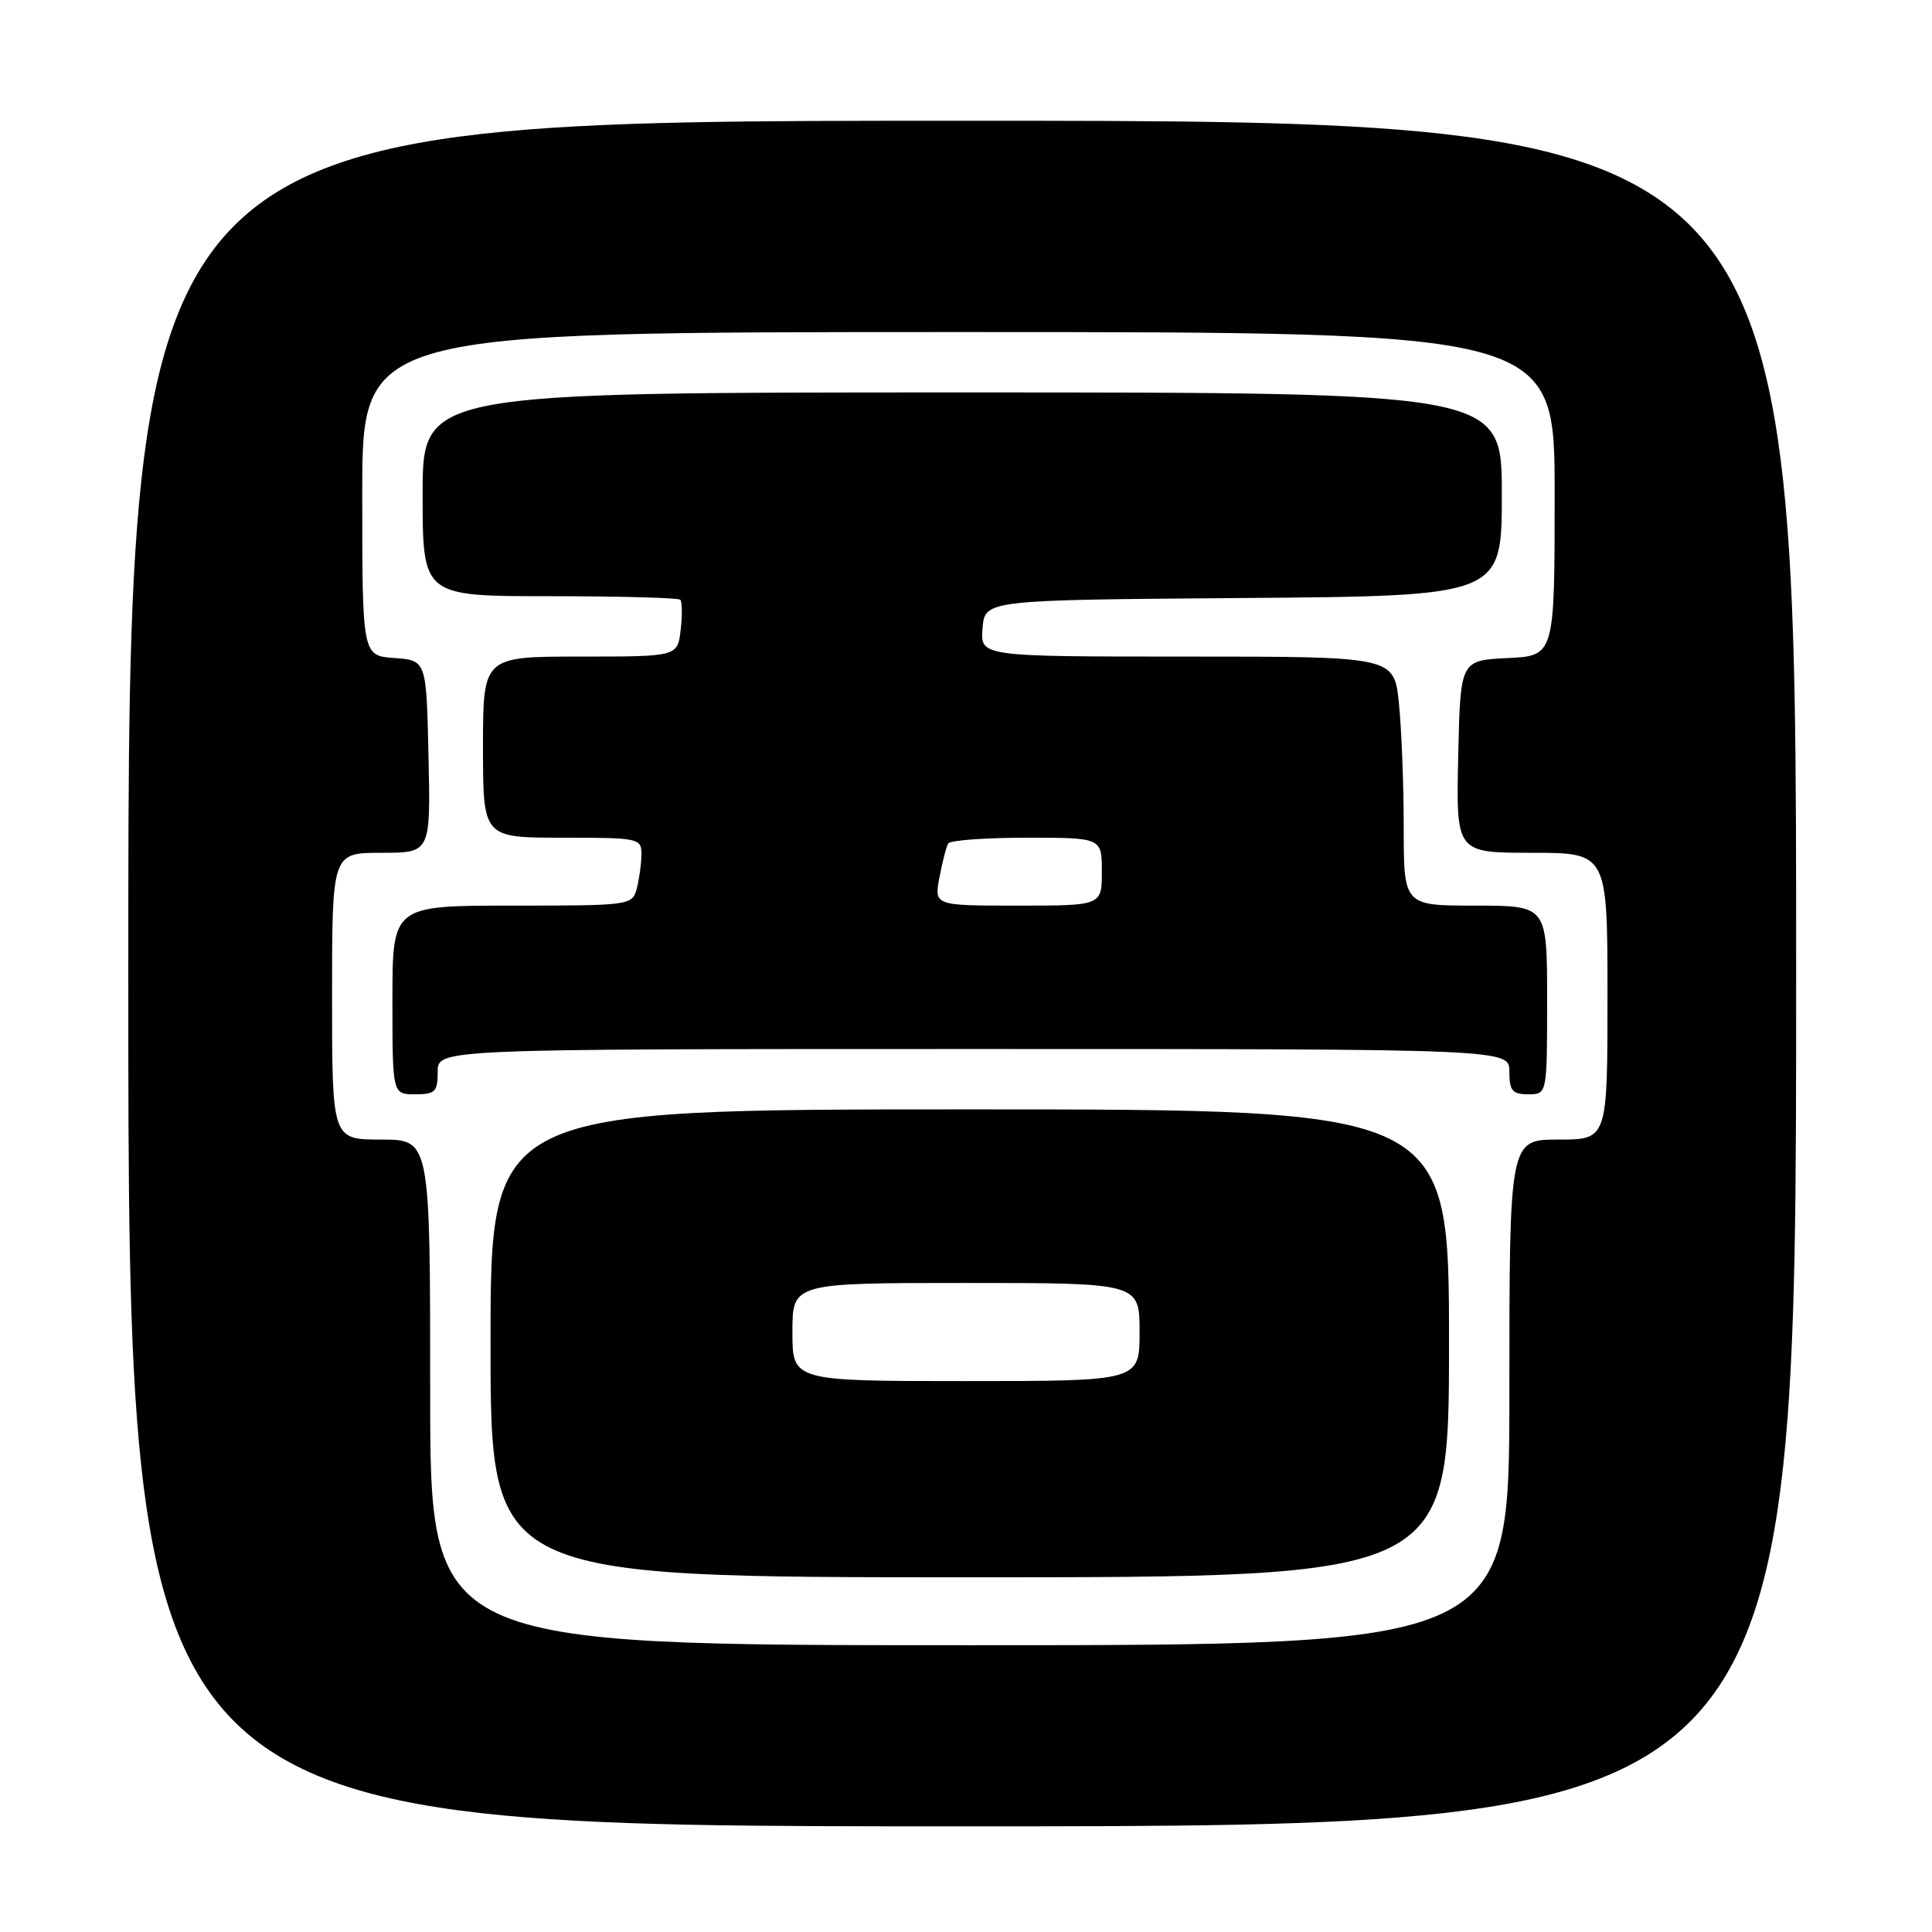 <?xml version="1.0" encoding="UTF-8" standalone="no"?>
<!DOCTYPE svg PUBLIC "-//W3C//DTD SVG 1.1//EN" "http://www.w3.org/Graphics/SVG/1.1/DTD/svg11.dtd" >
<svg xmlns="http://www.w3.org/2000/svg" xmlns:xlink="http://www.w3.org/1999/xlink" version="1.1" viewBox="0 0 256 256">
 <g >
 <path fill="currentColor"
d=" M 238.00 129.00 C 238.00 16.00 238.00 16.00 127.50 16.00 C 17.00 16.00 17.00 16.00 17.00 129.00 C 17.00 242.00 17.00 242.00 127.50 242.00 C 238.00 242.00 238.00 242.00 238.00 129.00 Z  M 57.00 184.50 C 57.00 151.00 57.00 151.00 50.50 151.00 C 44.00 151.00 44.00 151.00 44.00 132.00 C 44.00 113.00 44.00 113.00 50.53 113.00 C 57.06 113.00 57.06 113.00 56.78 100.25 C 56.50 87.50 56.50 87.50 52.25 87.19 C 48.00 86.89 48.00 86.89 48.00 65.44 C 48.00 44.00 48.00 44.00 127.00 44.00 C 206.00 44.00 206.00 44.00 206.00 65.45 C 206.00 86.90 206.00 86.90 199.75 87.20 C 193.50 87.50 193.50 87.50 193.22 100.25 C 192.94 113.00 192.94 113.00 202.97 113.00 C 213.00 113.00 213.00 113.00 213.00 132.00 C 213.00 151.00 213.00 151.00 206.50 151.00 C 200.00 151.00 200.00 151.00 200.00 184.50 C 200.00 218.00 200.00 218.00 128.50 218.00 C 57.00 218.00 57.00 218.00 57.00 184.50 Z  M 192.00 178.00 C 192.00 147.00 192.00 147.00 128.50 147.00 C 65.00 147.00 65.00 147.00 65.00 178.00 C 65.00 209.00 65.00 209.00 128.50 209.00 C 192.00 209.00 192.00 209.00 192.00 178.00 Z  M 58.00 142.00 C 58.00 139.00 58.00 139.00 129.00 139.00 C 200.00 139.00 200.00 139.00 200.00 142.00 C 200.00 144.53 200.39 145.00 202.50 145.00 C 205.00 145.00 205.00 145.00 205.00 132.50 C 205.00 120.00 205.00 120.00 195.50 120.00 C 186.00 120.00 186.00 120.00 186.00 109.65 C 186.00 103.95 185.71 96.53 185.36 93.15 C 184.72 87.00 184.72 87.00 157.30 87.00 C 129.88 87.00 129.88 87.00 130.19 83.25 C 130.50 79.50 130.50 79.50 164.75 79.24 C 199.00 78.97 199.00 78.97 199.00 65.49 C 199.00 52.00 199.00 52.00 127.50 52.00 C 56.00 52.00 56.00 52.00 56.00 65.50 C 56.00 79.00 56.00 79.00 72.83 79.00 C 82.09 79.00 89.88 79.21 90.14 79.47 C 90.39 79.73 90.42 81.53 90.19 83.47 C 89.78 87.00 89.78 87.00 76.89 87.00 C 64.00 87.00 64.00 87.00 64.00 99.00 C 64.00 111.00 64.00 111.00 74.50 111.00 C 84.73 111.00 85.00 111.06 84.99 113.25 C 84.98 114.49 84.70 116.51 84.37 117.75 C 83.78 119.96 83.51 120.00 67.88 120.00 C 52.00 120.00 52.00 120.00 52.00 132.50 C 52.00 145.00 52.00 145.00 55.00 145.00 C 57.67 145.00 58.00 144.67 58.00 142.00 Z  M 105.00 176.50 C 105.00 170.00 105.00 170.00 128.00 170.00 C 151.00 170.00 151.00 170.00 151.00 176.50 C 151.00 183.00 151.00 183.00 128.00 183.00 C 105.00 183.00 105.00 183.00 105.00 176.50 Z  M 124.48 116.26 C 124.87 114.20 125.39 112.17 125.65 111.76 C 125.91 111.34 130.59 111.00 136.06 111.00 C 146.00 111.00 146.00 111.00 146.00 115.50 C 146.00 120.00 146.00 120.00 134.89 120.00 C 123.78 120.00 123.78 120.00 124.48 116.26 Z "/>
</g>
</svg>